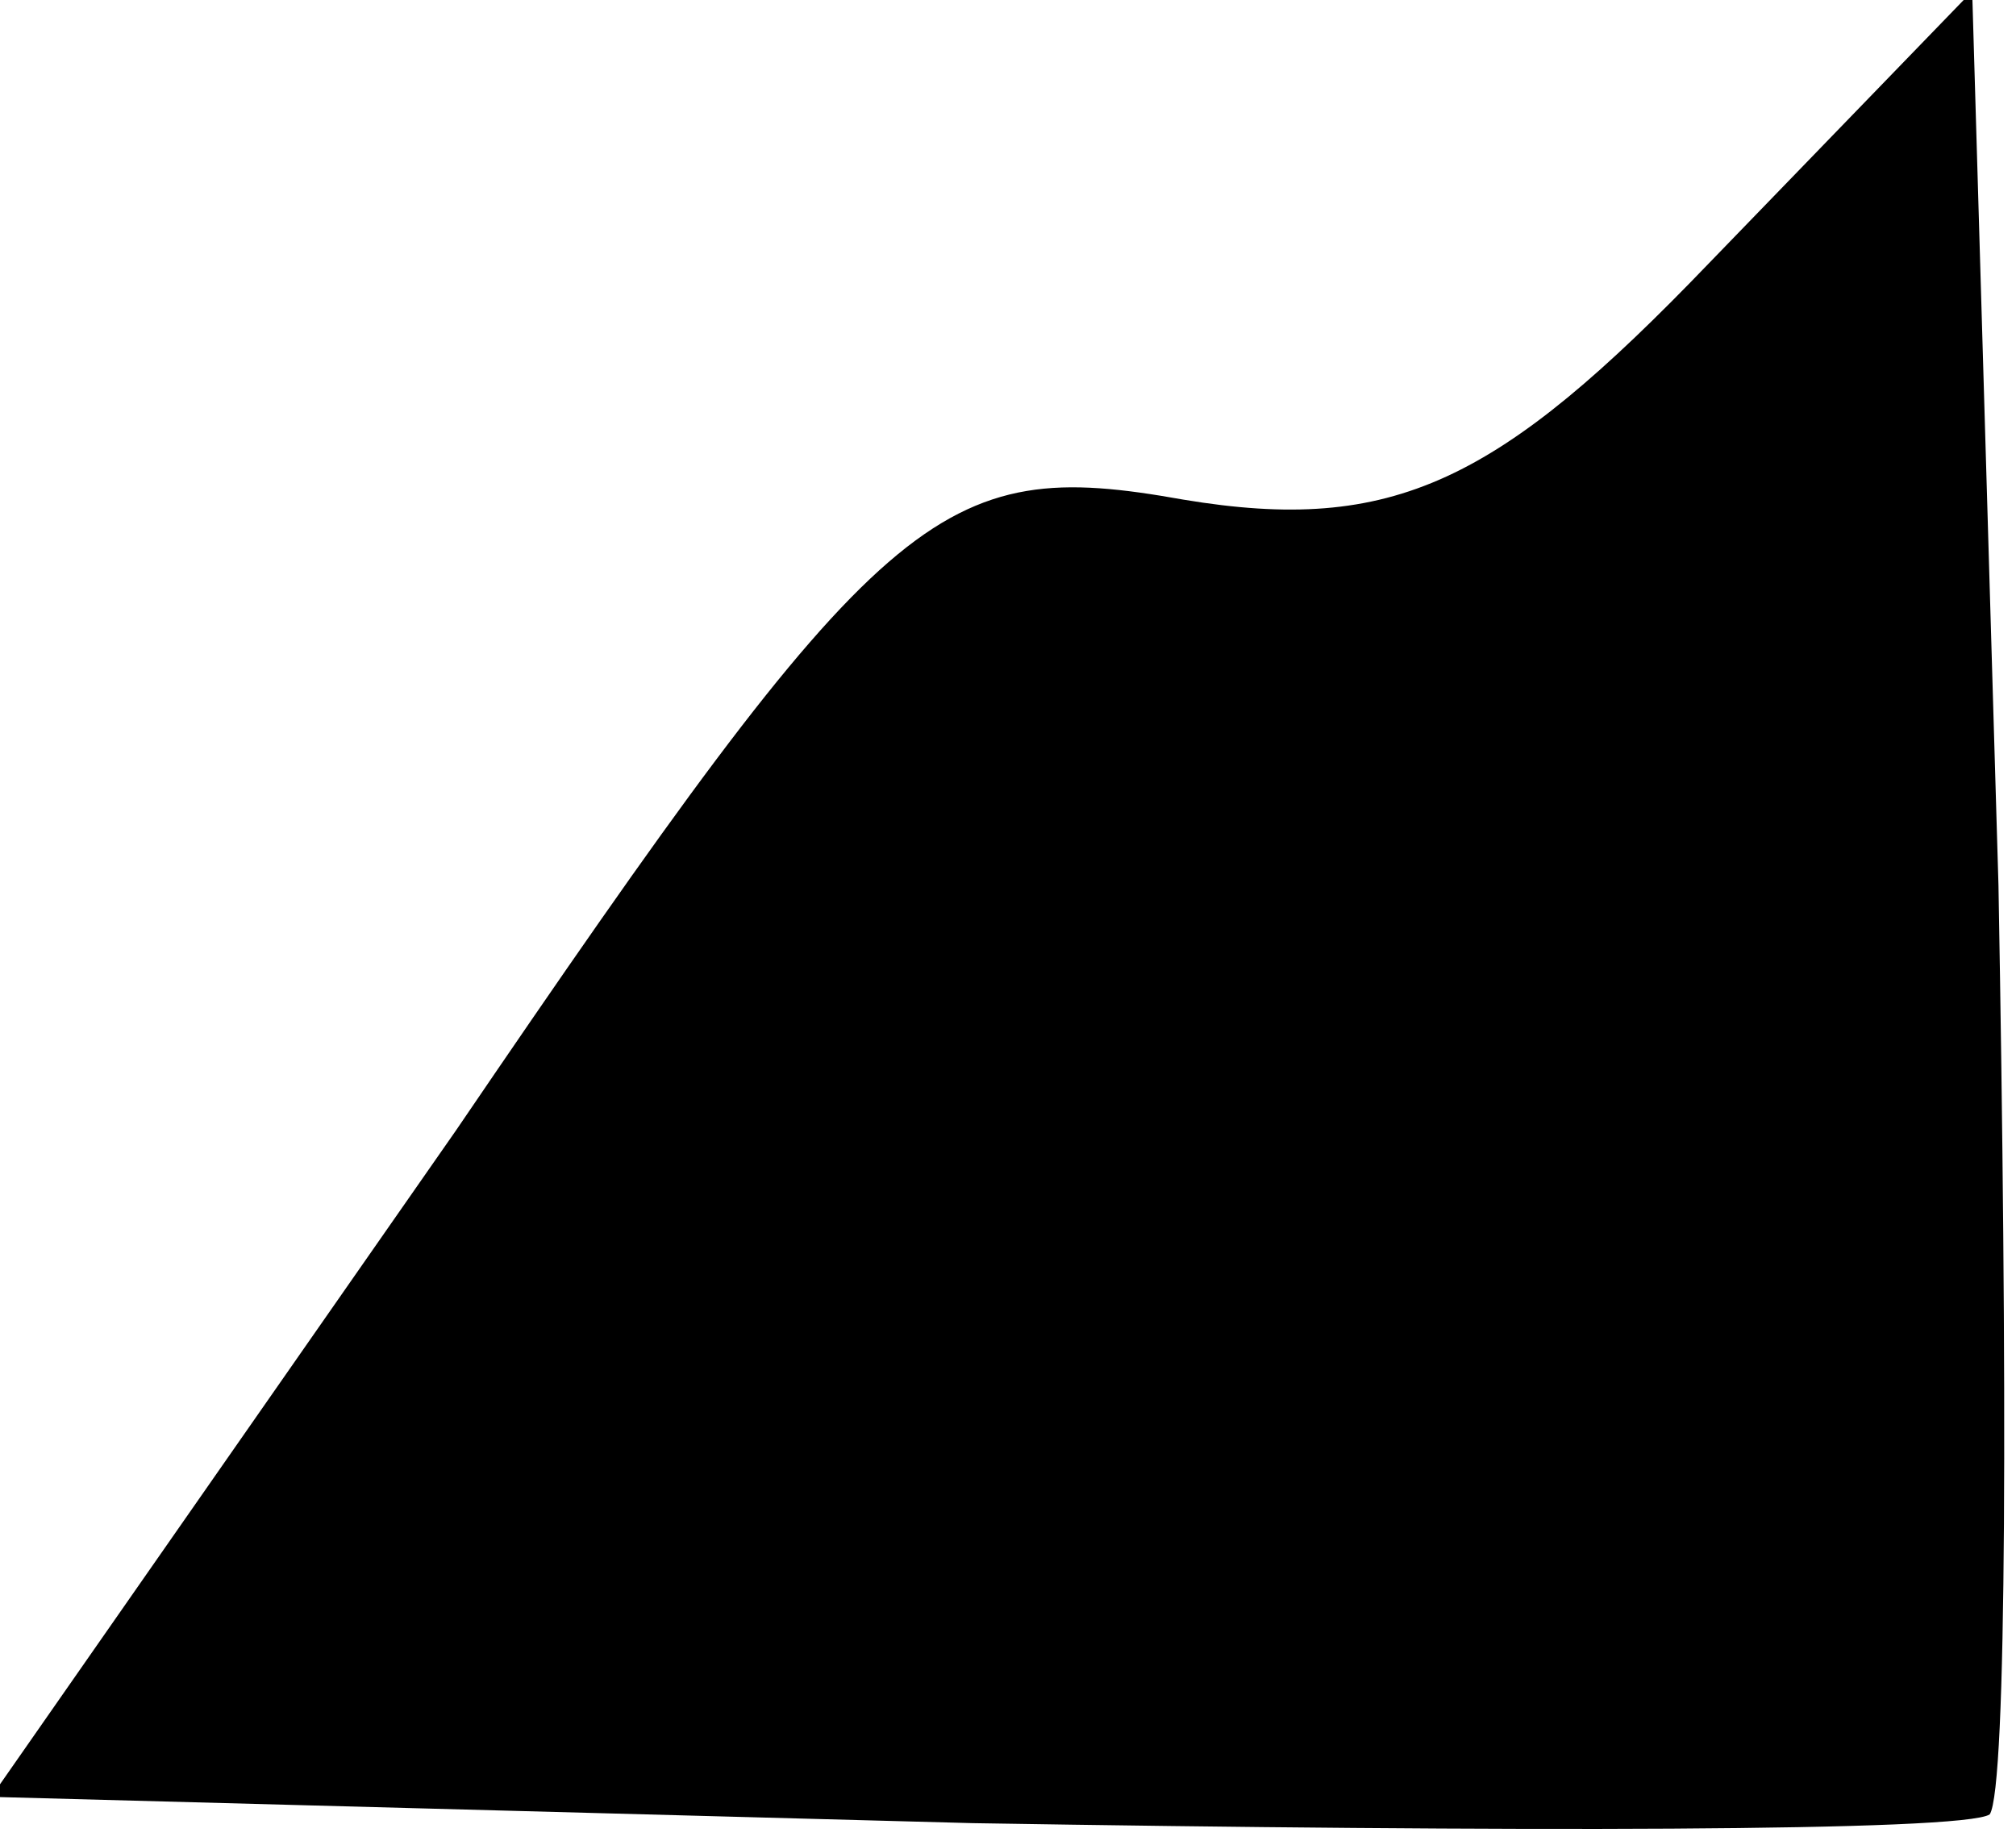<?xml version="1.0" standalone="no"?>
<!DOCTYPE svg PUBLIC "-//W3C//DTD SVG 20010904//EN"
 "http://www.w3.org/TR/2001/REC-SVG-20010904/DTD/svg10.dtd">
<svg version="1.0" xmlns="http://www.w3.org/2000/svg"
 width="23pt" height="21pt" viewBox="0 0 23 21"
 preserveAspectRatio="xMidYMid meet">
<g transform="translate(0,21) scale(0.1,-0.1)"
fill="#000000" stroke="none">
<path fill="#000000" stroke="none" d="M195 180 c-24 -25 -36 -31 -60 -27 -28
5 -34 0 -83 -72 l-53 -76 112 -3 c61 -1 113 -1 116 1 2 3 2 50 1 106 l-3 102
-30 -31z"/>
</g>
</svg>
